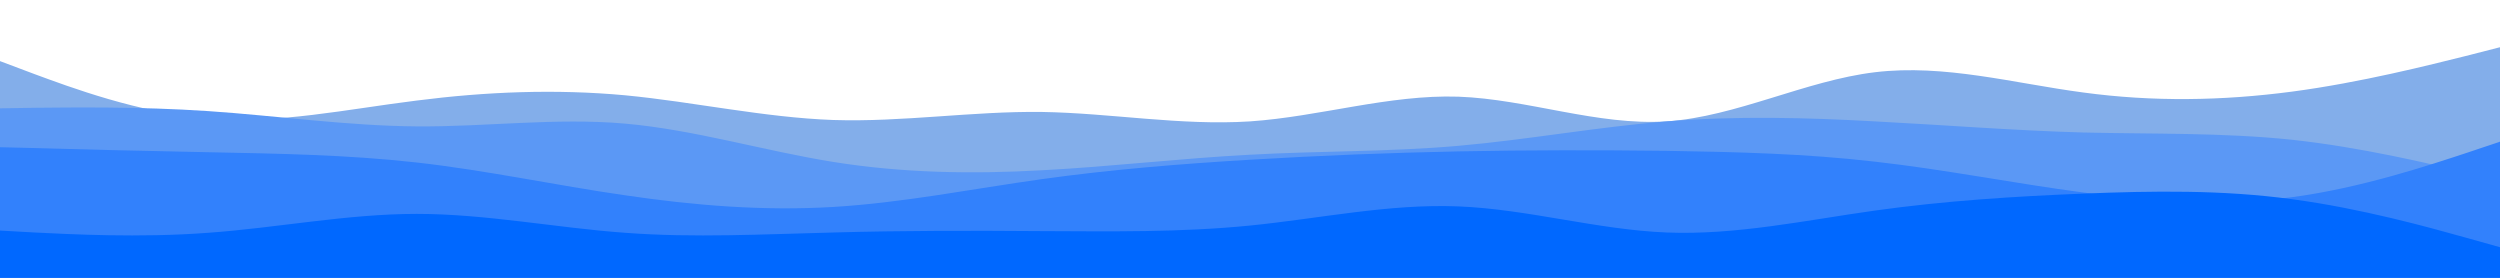 <svg id="visual" viewBox="0 0 900 100" width="100%" height="100%" xmlns="http://www.w3.org/2000/svg" xmlns:xlink="http://www.w3.org/1999/xlink" version="1.1"><path d="M0 22L12.5 26.7C25 31.3 50 40.7 75 42.7C100 44.7 125 39.3 150 36.2C175 33 200 32 225 34.3C250 36.7 275 42.3 300 43.2C325 44 350 40 375 40.3C400 40.7 425 45.3 450 43.7C475 42 500 34 525 34.8C550 35.7 575 45.3 600 43.7C625 42 650 29 675 26C700 23 725 30 750 33.3C775 36.7 800 36.3 825 33C850 29.7 875 23.3 887.5 20.2L900 17L900 101L887.5 101C875 101 850 101 825 101C800 101 775 101 750 101C725 101 700 101 675 101C650 101 625 101 600 101C575 101 550 101 525 101C500 101 475 101 450 101C425 101 400 101 375 101C350 101 325 101 300 101C275 101 250 101 225 101C200 101 175 101 150 101C125 101 100 101 75 101C50 101 25 101 12.5 101L0 101Z" fill="#83aeea"></path><path d="M0 39L12.5 38.8C25 38.7 50 38.3 75 40C100 41.7 125 45.3 150 45.5C175 45.7 200 42.3 225 44.5C250 46.7 275 54.3 300 58.3C325 62.3 350 62.7 375 61.3C400 60 425 57 450 55.7C475 54.3 500 54.7 525 52.5C550 50.3 575 45.7 600 43.7C625 41.7 650 42.3 675 43.7C700 45 725 47 750 47.7C775 48.3 800 47.7 825 50.3C850 53 875 59 887.5 62L900 65L900 101L887.5 101C875 101 850 101 825 101C800 101 775 101 750 101C725 101 700 101 675 101C650 101 625 101 600 101C575 101 550 101 525 101C500 101 475 101 450 101C425 101 400 101 375 101C350 101 325 101 300 101C275 101 250 101 225 101C200 101 175 101 150 101C125 101 100 101 75 101C50 101 25 101 12.5 101L0 101Z" fill="#5b98f5"></path><path d="M0 53L12.5 53.3C25 53.7 50 54.3 75 54.8C100 55.3 125 55.7 150 58.5C175 61.3 200 66.7 225 70.3C250 74 275 76 300 74.5C325 73 350 68 375 64.5C400 61 425 59 450 57.5C475 56 500 55 525 54.5C550 54 575 54 600 54.3C625 54.7 650 55.3 675 58.2C700 61 725 66 750 69.3C775 72.7 800 74.3 825 71C850 67.7 875 59.3 887.5 55.2L900 51L900 101L887.5 101C875 101 850 101 825 101C800 101 775 101 750 101C725 101 700 101 675 101C650 101 625 101 600 101C575 101 550 101 525 101C500 101 475 101 450 101C425 101 400 101 375 101C350 101 325 101 300 101C275 101 250 101 225 101C200 101 175 101 150 101C125 101 100 101 75 101C50 101 25 101 12.5 101L0 101Z" fill="#3281fc"></path><path d="M0 83L12.5 83.7C25 84.3 50 85.7 75 83.8C100 82 125 77 150 77C175 77 200 82 225 83.8C250 85.7 275 84.3 300 83.7C325 83 350 83 375 83.2C400 83.3 425 83.7 450 81.2C475 78.7 500 73.3 525 74.3C550 75.3 575 82.7 600 83.7C625 84.7 650 79.3 675 75.8C700 72.3 725 70.7 750 69.7C775 68.7 800 68.3 825 71.7C850 75 875 82 887.5 85.5L900 89L900 101L887.5 101C875 101 850 101 825 101C800 101 775 101 750 101C725 101 700 101 675 101C650 101 625 101 600 101C575 101 550 101 525 101C500 101 475 101 450 101C425 101 400 101 375 101C350 101 325 101 300 101C275 101 250 101 225 101C200 101 175 101 150 101C125 101 100 101 75 101C50 101 25 101 12.5 101L0 101Z" fill="#0068ff"></path></svg>